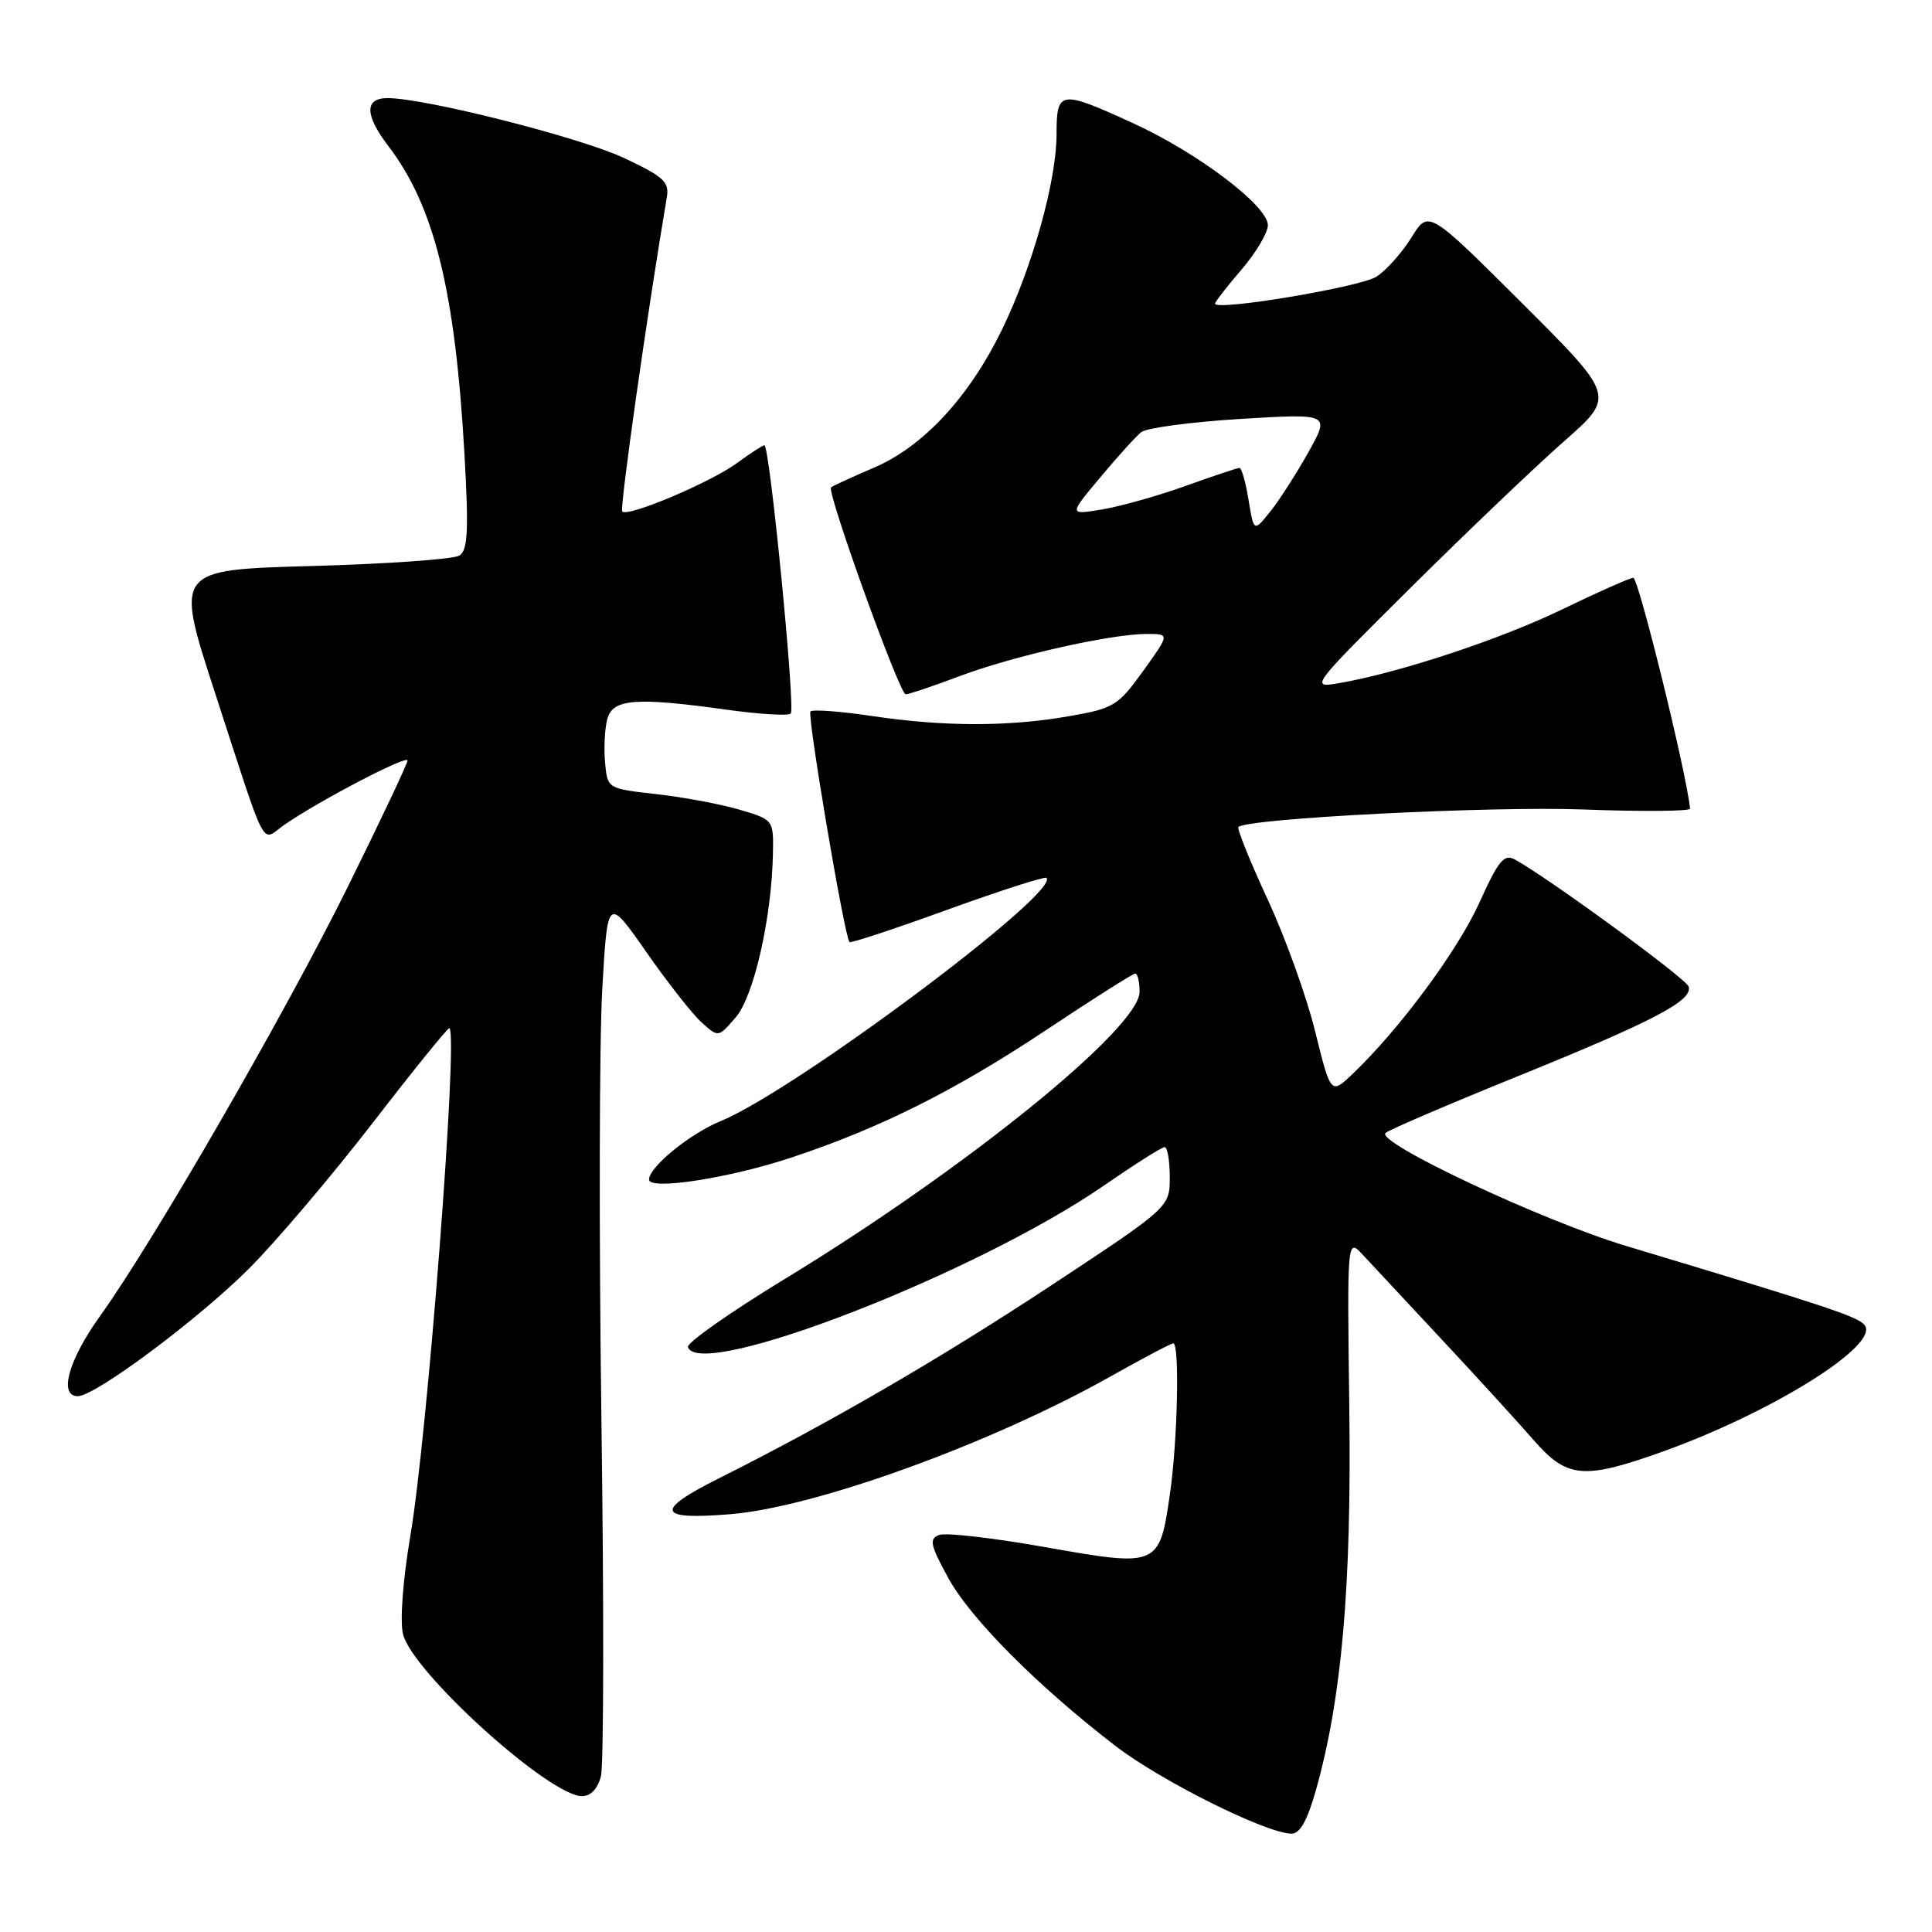 <?xml version="1.0" encoding="UTF-8" standalone="no"?>
<!DOCTYPE svg PUBLIC "-//W3C//DTD SVG 1.1//EN" "http://www.w3.org/Graphics/SVG/1.1/DTD/svg11.dtd" >
<svg xmlns="http://www.w3.org/2000/svg" xmlns:xlink="http://www.w3.org/1999/xlink" version="1.1" viewBox="0 0 256 256">
 <g >
 <path fill="currentColor"
d=" M 174.38 237.16 C 177.80 224.95 179.09 210.23 178.79 186.67 C 178.50 164.04 178.50 164.04 180.58 166.27 C 181.72 167.50 186.44 172.56 191.08 177.53 C 195.71 182.49 201.15 188.45 203.18 190.78 C 207.63 195.89 209.80 196.10 220.19 192.39 C 234.81 187.17 249.21 178.16 247.06 175.57 C 246.12 174.44 242.20 173.14 215.49 165.10 C 204.35 161.75 182.19 151.34 183.60 150.12 C 184.09 149.69 191.95 146.32 201.06 142.63 C 219.22 135.26 224.35 132.57 223.75 130.72 C 223.40 129.65 205.40 116.49 200.77 113.91 C 199.30 113.10 198.59 113.95 196.02 119.62 C 193.13 125.99 185.45 136.36 179.25 142.28 C 176.34 145.05 176.34 145.05 174.26 136.65 C 173.12 132.03 170.28 124.14 167.94 119.11 C 165.61 114.08 163.88 109.79 164.10 109.58 C 165.27 108.44 197.46 106.80 209.75 107.26 C 217.59 107.55 223.97 107.50 223.94 107.15 C 223.53 102.64 217.10 76.52 216.42 76.56 C 215.91 76.60 211.67 78.48 206.99 80.75 C 198.77 84.73 185.36 89.16 177.38 90.53 C 173.55 91.18 173.68 91.01 187.00 77.79 C 194.43 70.42 203.55 61.72 207.27 58.45 C 214.04 52.50 214.04 52.50 201.66 40.15 C 189.28 27.81 189.28 27.81 187.03 31.46 C 185.79 33.46 183.71 35.80 182.41 36.65 C 180.30 38.03 161.00 41.26 161.00 40.23 C 161.00 40.00 162.57 37.98 164.50 35.73 C 166.43 33.48 168.00 30.83 168.00 29.84 C 168.00 27.28 158.75 20.27 150.19 16.35 C 140.44 11.88 140.00 11.94 140.00 17.77 C 140.00 23.95 136.80 35.40 132.75 43.72 C 128.39 52.65 122.31 59.20 115.78 61.98 C 112.88 63.22 110.33 64.39 110.12 64.58 C 109.51 65.14 119.19 92.00 120.01 92.00 C 120.42 92.00 123.66 90.91 127.19 89.58 C 134.28 86.91 147.21 84.00 151.96 84.00 C 155.00 84.00 155.00 84.00 151.48 88.90 C 148.15 93.52 147.60 93.87 141.65 94.90 C 133.58 96.31 125.07 96.30 115.50 94.87 C 111.33 94.25 107.68 93.98 107.39 94.27 C 106.93 94.74 111.87 123.98 112.56 124.83 C 112.70 125.01 118.55 123.08 125.54 120.54 C 132.54 118.01 138.44 116.11 138.66 116.32 C 140.55 118.21 105.30 144.53 95.50 148.55 C 91.41 150.22 86.00 154.64 86.00 156.30 C 86.00 157.76 96.69 156.11 104.93 153.36 C 116.72 149.44 126.59 144.49 138.66 136.46 C 144.82 132.36 150.12 129.00 150.43 129.00 C 150.74 129.00 151.00 130.09 151.00 131.42 C 151.00 136.22 127.91 154.91 104.02 169.45 C 96.75 173.88 90.96 177.95 91.15 178.50 C 92.73 183.00 129.44 168.73 146.32 157.06 C 150.35 154.28 153.94 152.00 154.32 152.00 C 154.69 152.00 155.00 153.79 155.00 155.98 C 155.00 159.96 155.00 159.96 139.25 170.35 C 124.52 180.06 109.95 188.52 95.25 195.89 C 86.64 200.21 87.06 201.45 96.86 200.63 C 108.16 199.69 131.45 191.23 147.22 182.35 C 151.46 179.96 155.17 178.00 155.47 178.00 C 156.32 178.00 156.04 190.93 155.03 197.91 C 153.63 207.61 153.51 207.66 138.59 205.02 C 131.67 203.79 125.30 203.05 124.44 203.39 C 123.09 203.90 123.26 204.71 125.63 209.05 C 128.55 214.43 137.47 223.40 147.81 231.35 C 153.83 235.98 167.74 242.92 171.12 242.97 C 172.25 242.99 173.23 241.23 174.38 237.16 Z  M 79.63 235.34 C 80.00 233.88 80.03 212.62 79.69 188.09 C 79.36 163.57 79.41 137.94 79.80 131.15 C 80.50 118.79 80.50 118.79 85.64 126.15 C 88.46 130.19 91.76 134.40 92.98 135.49 C 95.19 137.48 95.19 137.48 97.49 134.80 C 99.90 132.00 102.26 121.59 102.42 113.06 C 102.50 108.64 102.48 108.61 98.00 107.29 C 95.53 106.56 90.58 105.63 87.00 105.23 C 80.51 104.50 80.50 104.50 80.18 101.11 C 80.00 99.25 80.12 96.66 80.45 95.36 C 81.14 92.58 84.12 92.34 96.53 94.07 C 100.75 94.65 104.46 94.87 104.78 94.55 C 105.42 93.92 101.99 59.00 101.29 59.00 C 101.06 59.00 99.43 60.05 97.68 61.34 C 94.21 63.90 83.22 68.55 82.45 67.78 C 82.08 67.41 85.83 41.02 88.36 26.14 C 88.71 24.10 87.94 23.40 82.63 20.91 C 76.78 18.18 56.32 13.00 51.35 13.00 C 48.28 13.00 48.32 15.24 51.47 19.37 C 57.55 27.34 60.31 38.50 61.54 60.11 C 62.12 70.32 61.99 72.89 60.88 73.61 C 60.12 74.10 51.33 74.72 41.34 75.00 C 23.19 75.50 23.19 75.50 28.42 91.59 C 35.60 113.62 34.48 111.50 37.75 109.24 C 42.38 106.05 54.00 99.99 54.00 100.77 C 54.00 101.17 50.44 108.70 46.09 117.50 C 37.76 134.33 20.41 164.40 13.24 174.41 C 9.06 180.23 7.75 185.00 10.31 185.00 C 12.62 185.00 26.30 174.80 33.04 168.05 C 36.63 164.45 44.01 155.75 49.43 148.73 C 54.86 141.70 59.41 136.08 59.56 136.23 C 60.71 137.38 56.64 190.18 54.37 203.53 C 53.38 209.37 52.98 214.79 53.40 216.53 C 54.65 221.58 72.80 238.00 77.13 238.00 C 78.28 238.00 79.21 237.01 79.63 235.34 Z  M 165.44 66.25 C 165.06 63.91 164.52 62.00 164.24 62.00 C 163.97 62.00 160.76 63.07 157.12 64.38 C 153.48 65.69 148.50 67.09 146.06 67.50 C 141.61 68.24 141.61 68.24 145.78 63.27 C 148.06 60.53 150.51 57.83 151.22 57.26 C 151.92 56.70 157.84 55.91 164.37 55.51 C 176.23 54.79 176.23 54.79 173.37 59.92 C 171.79 62.74 169.52 66.28 168.32 67.78 C 166.14 70.50 166.14 70.50 165.44 66.25 Z "/>
</g>
</svg>